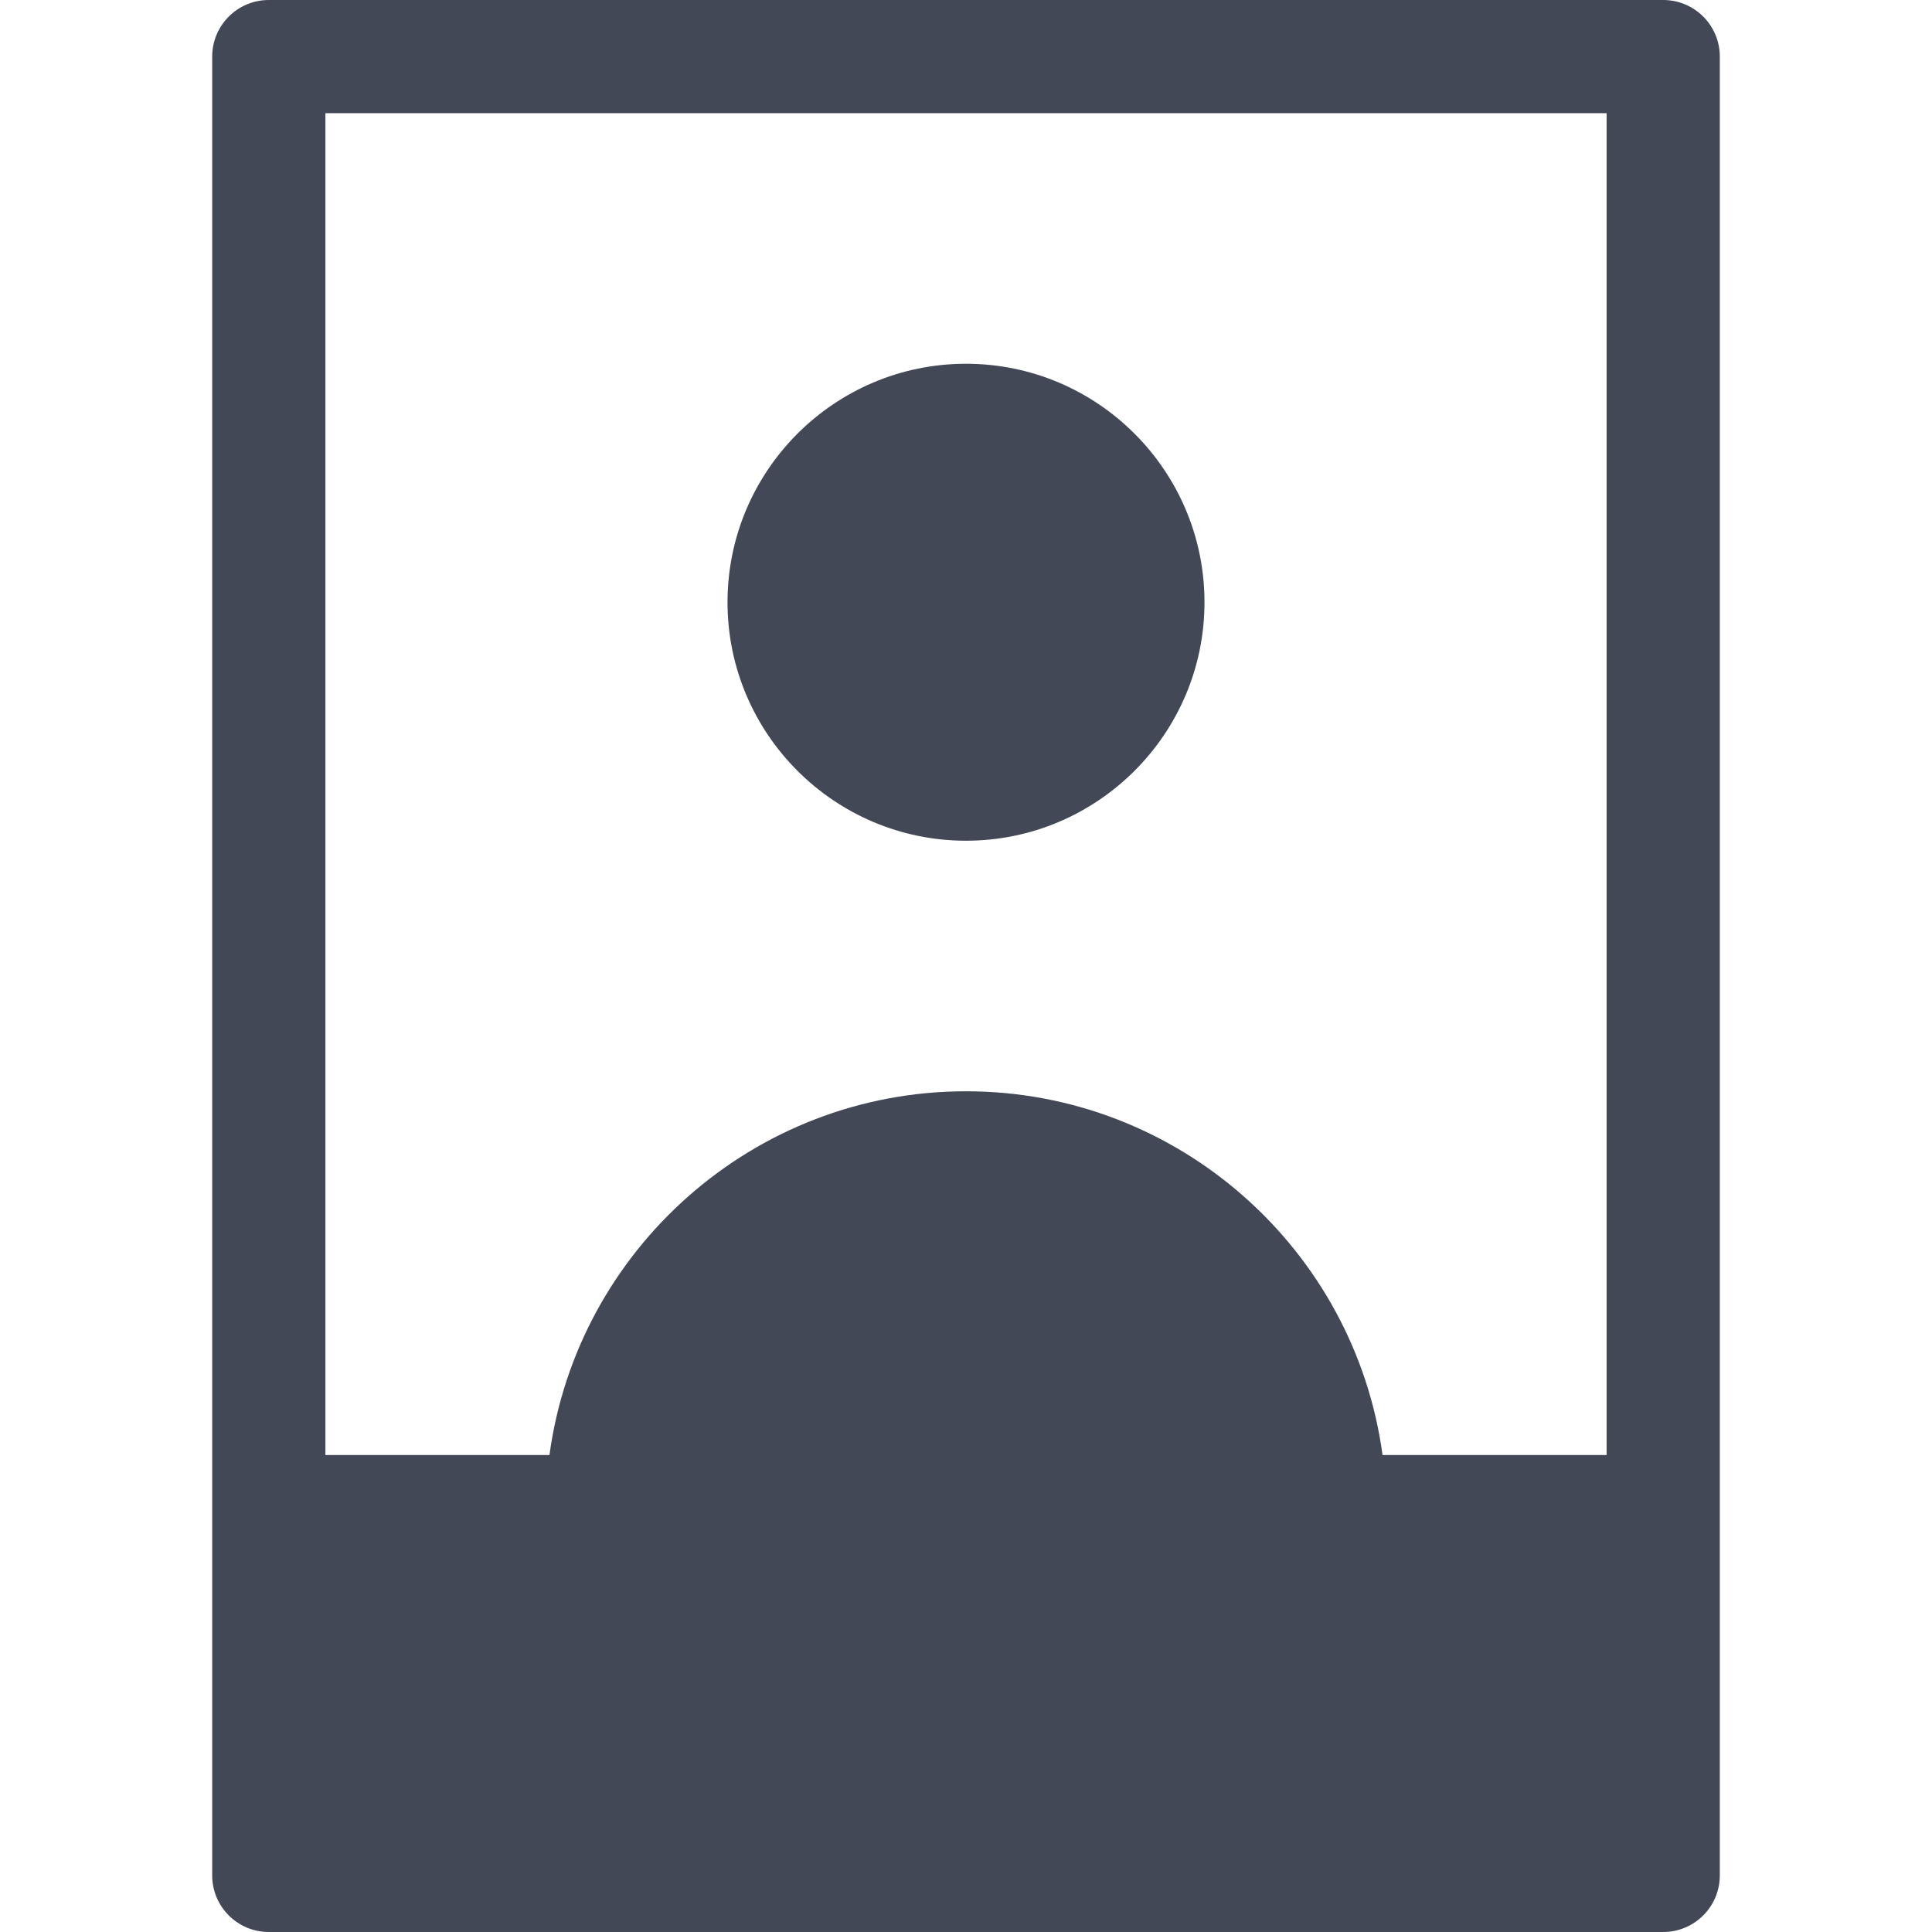 <?xml version="1.0"?>
<svg xmlns="http://www.w3.org/2000/svg" xmlns:xlink="http://www.w3.org/1999/xlink" version="1.1" id="Capa_1" x="0px" y="0px" viewBox="0 0 512 512" style="enable-background:new 0 0 512 512;" xml:space="preserve" width="512px" height="512px"><g><g>
	<g>
		<path d="M440.768,0H71.234c-8.284,0-15,6.716-15,15v385.6V497c0,8.284,6.716,15,15,15h369.533c8.284,0,15-6.716,15-15v-96.4V15    C455.768,6.716,449.052,0,440.768,0z M425.768,385.6h-59.379c-7.349-54.357-54.047-96.4-110.387-96.4    c-56.34,0-103.038,42.043-110.387,96.4H86.234V30h339.534V385.6z" data-original="#000000" class="active-path" data-old_color="#000000" fill="#424856"/>
	</g>
</g><g>
	<g>
		<path d="M256.002,96.4c-34.85,0-63.201,28.352-63.201,63.2c0,34.848,28.351,63.2,63.201,63.2c34.849,0,63.199-28.352,63.199-63.2    C319.201,124.752,290.85,96.4,256.002,96.4z" data-original="#000000" class="active-path" data-old_color="#000000" fill="#424856"/>
	</g>
</g></g> </svg>
